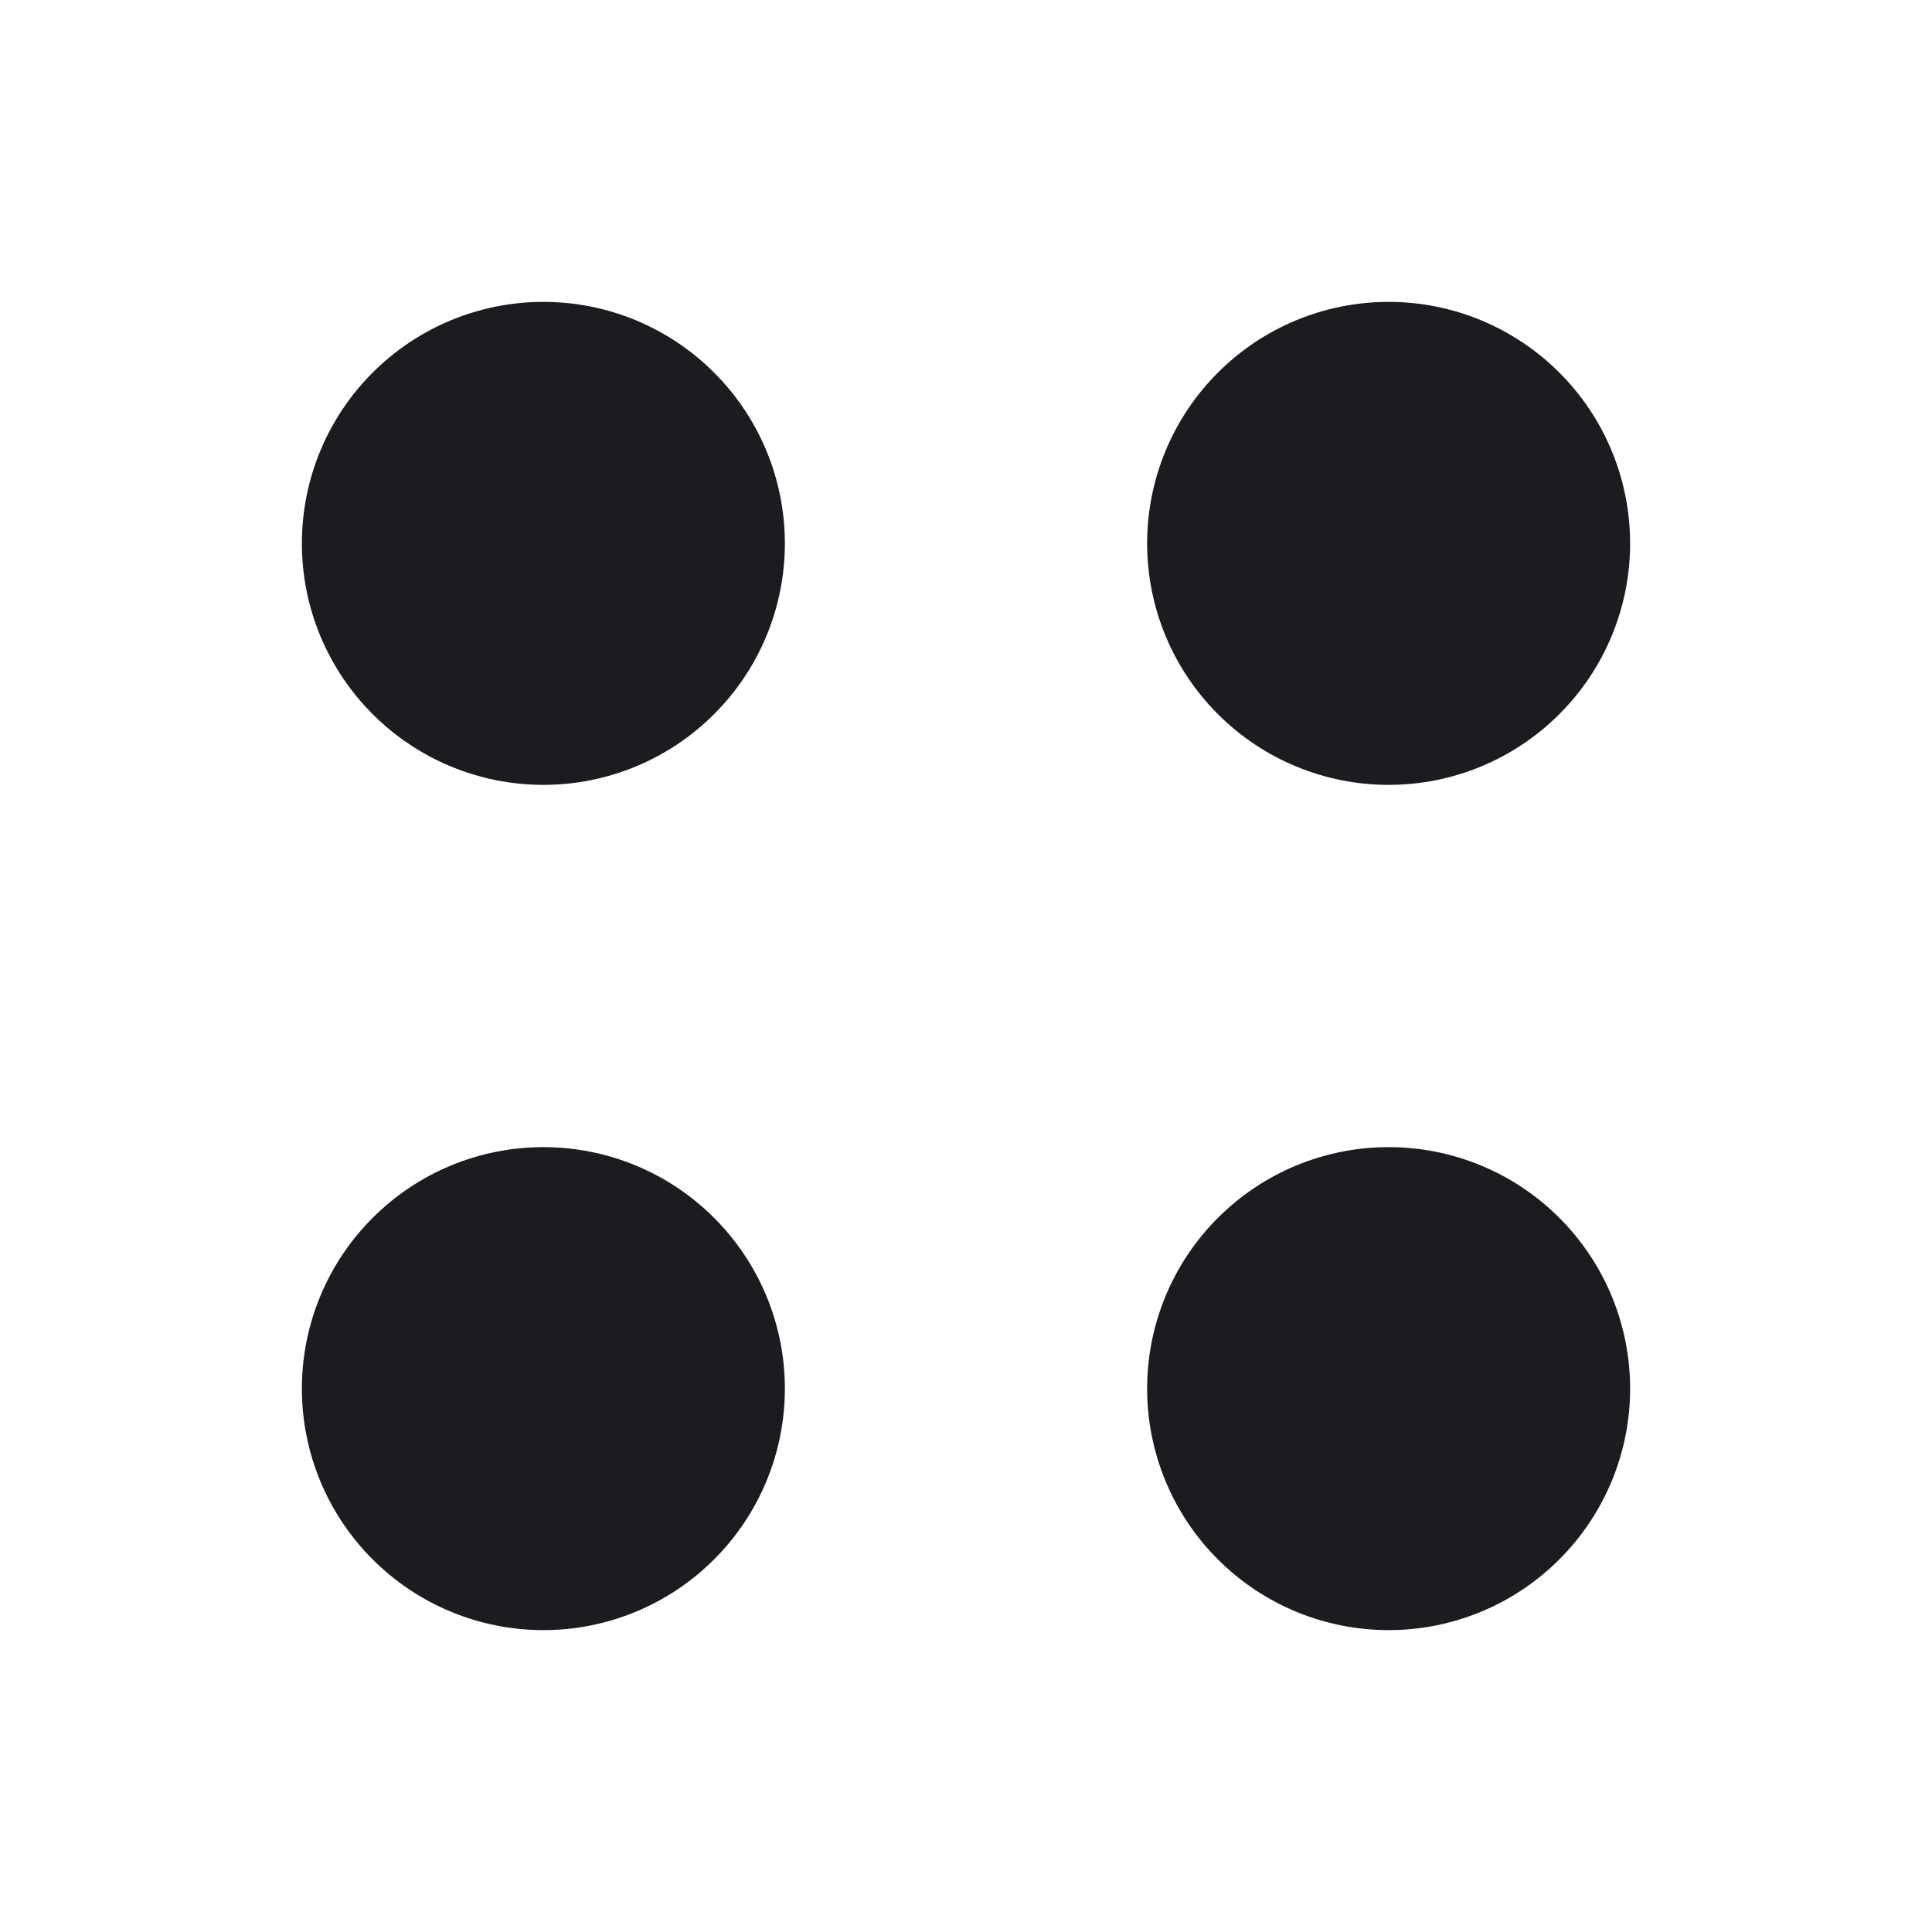 <svg width="32" height="32" viewBox="0 0 32 32" fill="none" xmlns="http://www.w3.org/2000/svg">
<g clip-path="url(#clip0_83_248)">
<path fill-rule="evenodd" clip-rule="evenodd" d="M9 13C10.061 13 11.078 12.579 11.828 11.828C12.579 11.078 13 10.061 13 9C13 7.939 12.579 6.922 11.828 6.172C11.078 5.421 10.061 5 9 5C7.939 5 6.922 5.421 6.172 6.172C5.421 6.922 5 7.939 5 9C5 10.061 5.421 11.078 6.172 11.828C6.922 12.579 7.939 13 9 13ZM23 13C24.061 13 25.078 12.579 25.828 11.828C26.579 11.078 27 10.061 27 9C27 7.939 26.579 6.922 25.828 6.172C25.078 5.421 24.061 5 23 5C21.939 5 20.922 5.421 20.172 6.172C19.421 6.922 19 7.939 19 9C19 10.061 19.421 11.078 20.172 11.828C20.922 12.579 21.939 13 23 13ZM9 27C10.061 27 11.078 26.579 11.828 25.828C12.579 25.078 13 24.061 13 23C13 21.939 12.579 20.922 11.828 20.172C11.078 19.421 10.061 19 9 19C7.939 19 6.922 19.421 6.172 20.172C5.421 20.922 5 21.939 5 23C5 24.061 5.421 25.078 6.172 25.828C6.922 26.579 7.939 27 9 27ZM23 27C24.061 27 25.078 26.579 25.828 25.828C26.579 25.078 27 24.061 27 23C27 21.939 26.579 20.922 25.828 20.172C25.078 19.421 24.061 19 23 19C21.939 19 20.922 19.421 20.172 20.172C19.421 20.922 19 21.939 19 23C19 24.061 19.421 25.078 20.172 25.828C20.922 26.579 21.939 27 23 27Z" fill="#1A1C1F"/>
</g>
<defs>
<clipPath id="clip0_83_248">
<rect width="32" height="32" fill="white"/>
</clipPath>
</defs>
</svg>
